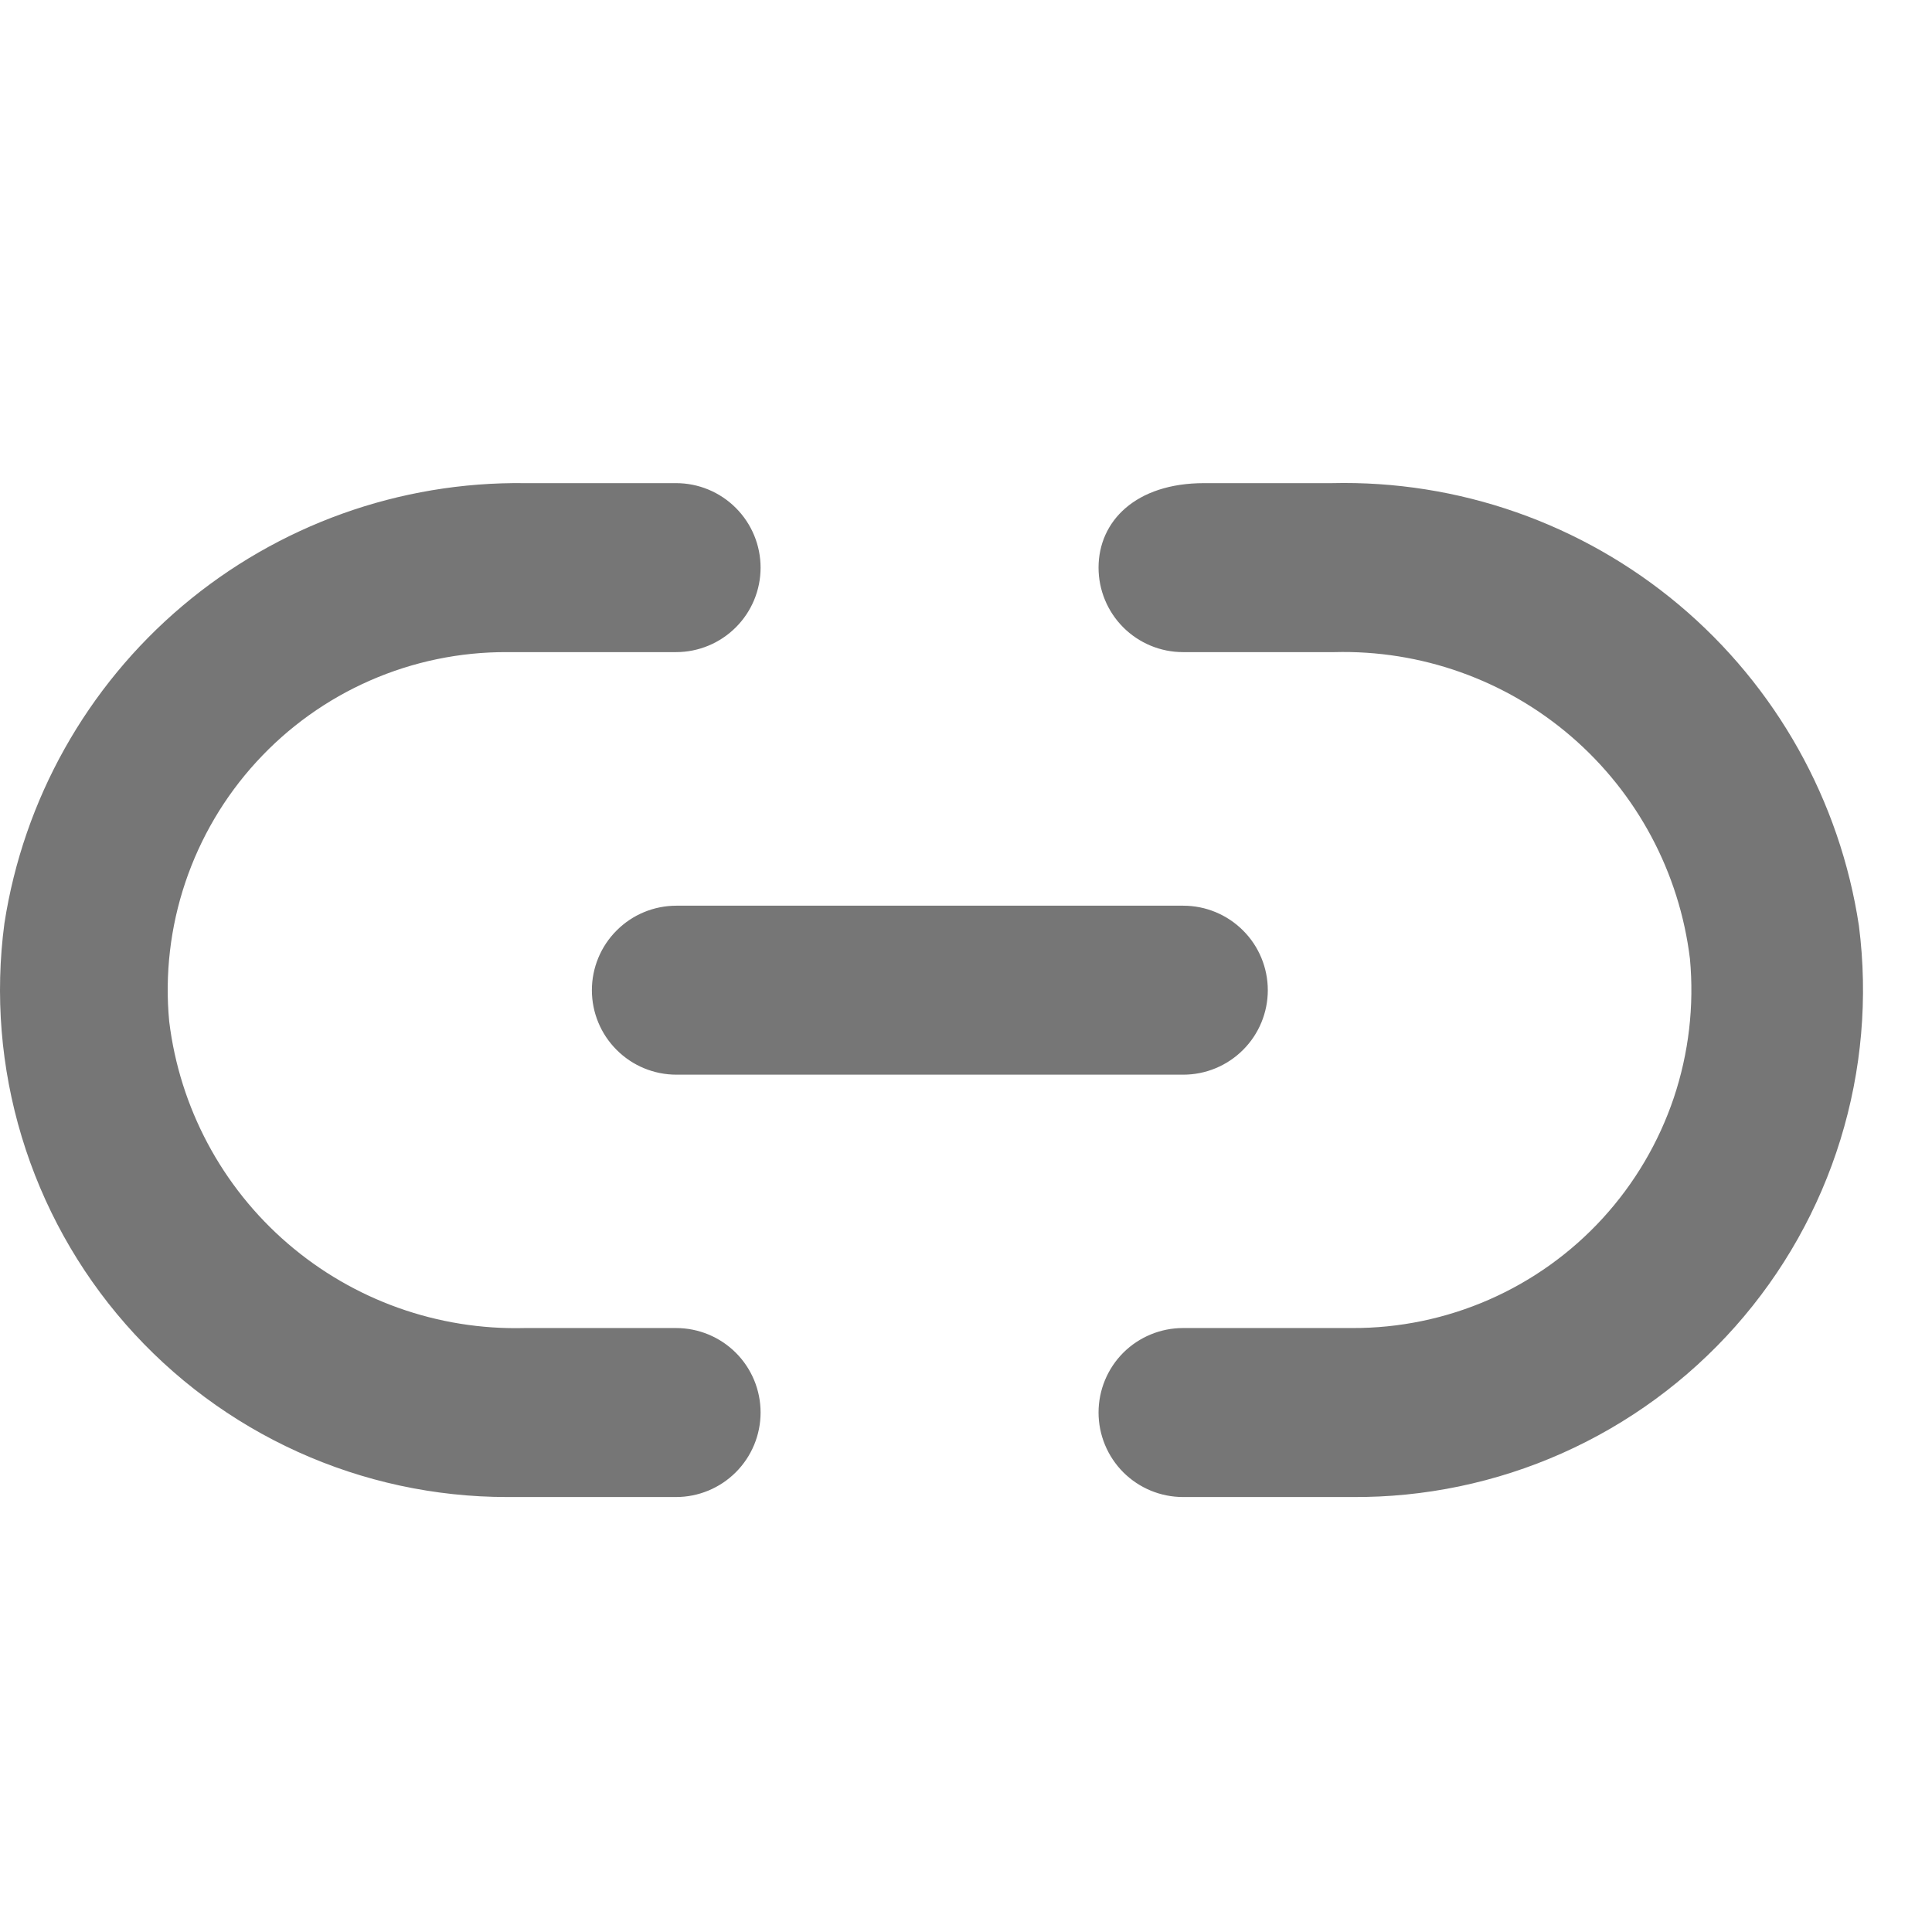 <svg width="28" height="28" viewBox="0 0 28 28" fill="none" xmlns="http://www.w3.org/2000/svg">
<path fill-rule="evenodd" clip-rule="evenodd" d="M7.607 19.247H9.798C10.123 19.247 10.434 19.376 10.664 19.605C10.894 19.835 11.023 20.146 11.023 20.471C11.023 20.796 10.894 21.107 10.664 21.337C10.434 21.567 10.123 21.696 9.798 21.696H7.349C6.303 21.696 5.268 21.473 4.315 21.041C3.361 20.609 2.511 19.978 1.821 19.191C1.131 18.404 0.618 17.478 0.315 16.476C0.012 15.474 -0.074 14.419 0.064 13.382C0.341 11.588 1.257 9.954 2.643 8.782C4.029 7.61 5.792 6.978 7.607 7.002H9.798C10.123 7.002 10.434 7.131 10.664 7.361C10.894 7.591 11.023 7.902 11.023 8.227C11.023 8.551 10.894 8.863 10.664 9.092C10.434 9.322 10.123 9.451 9.798 9.451H7.349C6.666 9.448 5.99 9.588 5.364 9.862C4.738 10.136 4.177 10.538 3.716 11.042C3.254 11.546 2.904 12.141 2.686 12.788C2.468 13.436 2.388 14.122 2.452 14.802C2.604 16.052 3.216 17.2 4.169 18.021C5.123 18.843 6.348 19.28 7.607 19.247ZM24.333 8.766C25.74 9.948 26.667 11.602 26.941 13.418C27.074 14.458 26.982 15.515 26.673 16.516C26.364 17.518 25.844 18.442 25.148 19.226C24.452 20.01 23.596 20.636 22.638 21.062C21.68 21.488 20.642 21.704 19.594 21.696H17.145C16.82 21.696 16.509 21.567 16.279 21.337C16.05 21.107 15.921 20.796 15.921 20.471C15.921 20.146 16.05 19.835 16.279 19.605C16.509 19.376 16.82 19.247 17.145 19.247H19.594C20.277 19.25 20.953 19.11 21.579 18.836C22.205 18.562 22.767 18.16 23.228 17.656C23.689 17.152 24.04 16.557 24.258 15.91C24.475 15.262 24.555 14.576 24.492 13.896C24.34 12.646 23.727 11.498 22.774 10.676C21.821 9.854 20.595 9.418 19.337 9.451H17.145C16.82 9.451 16.509 9.322 16.279 9.092C16.05 8.863 15.921 8.551 15.921 8.227C15.921 7.553 16.459 7.002 17.451 7.002H19.3C21.137 6.958 22.926 7.585 24.333 8.766ZM8.937 15.216C8.707 14.987 8.578 14.675 8.578 14.351C8.578 14.026 8.707 13.714 8.937 13.485C9.166 13.255 9.478 13.126 9.803 13.126H17.149C17.474 13.126 17.785 13.255 18.015 13.485C18.245 13.714 18.374 14.026 18.374 14.351C18.374 14.675 18.245 14.987 18.015 15.216C17.785 15.446 17.474 15.575 17.149 15.575H9.803C9.478 15.575 9.166 15.446 8.937 15.216Z" fill="#767676"/>
</svg>
